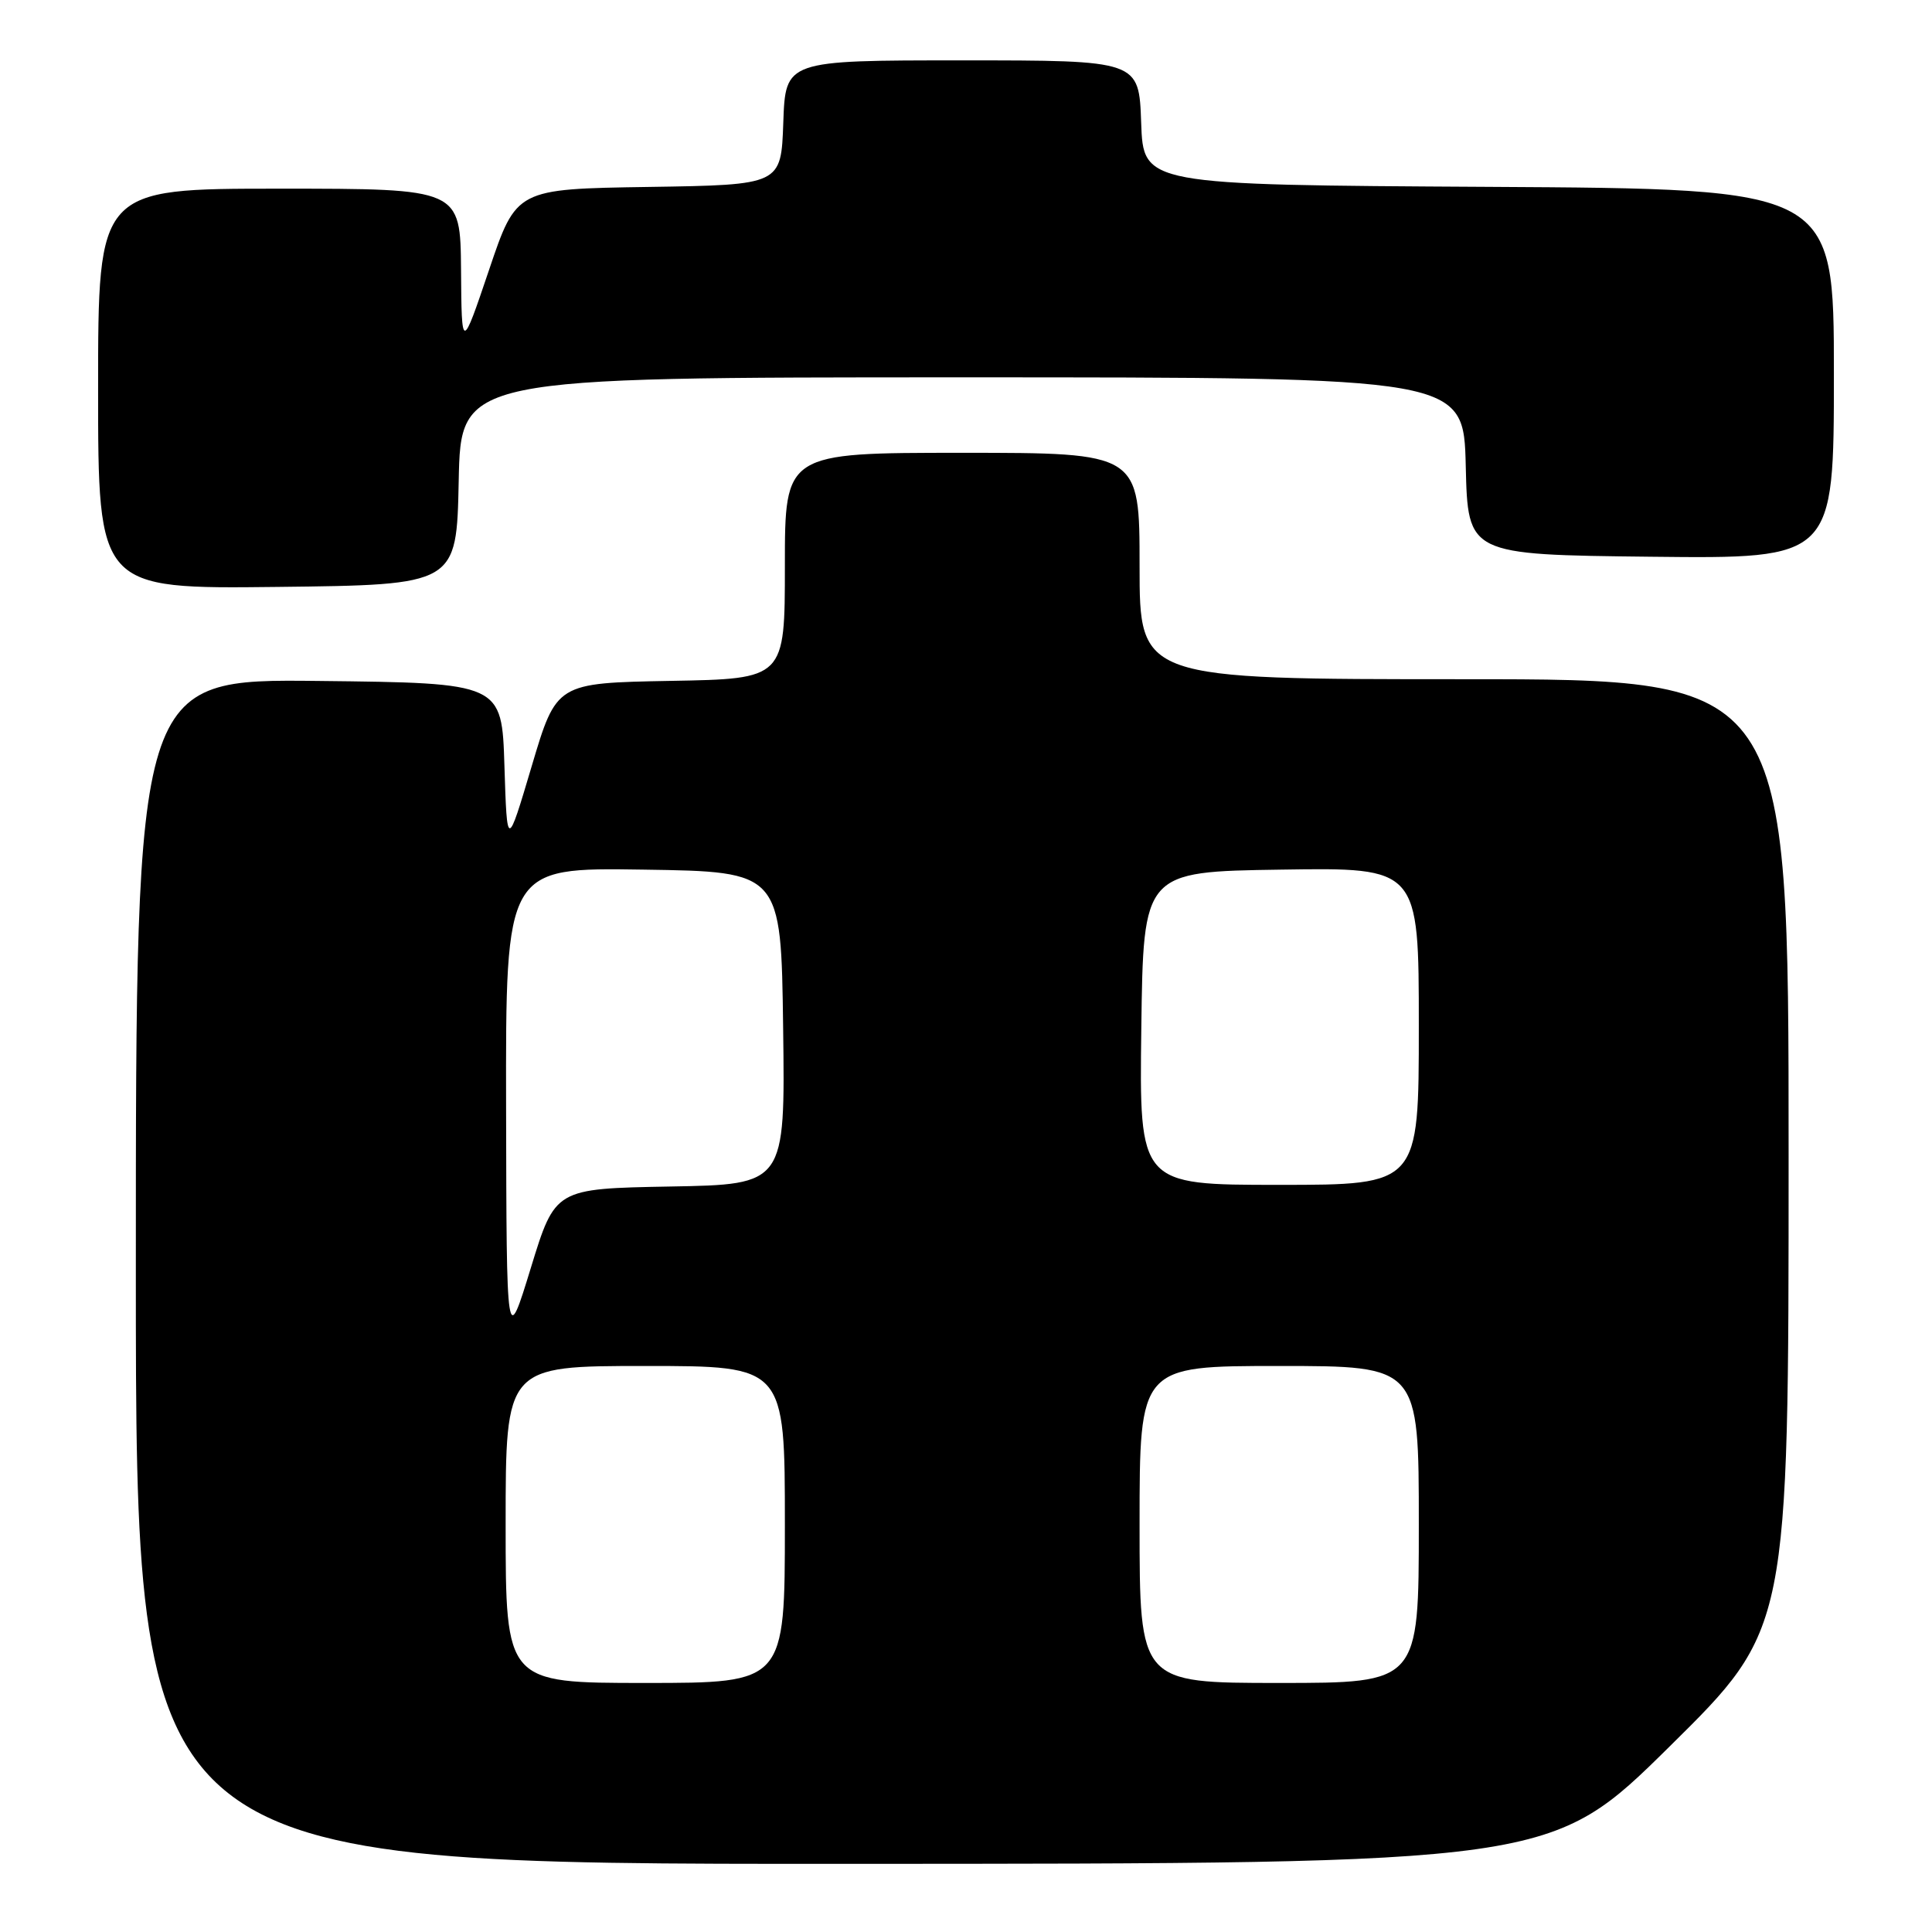 <?xml version="1.0" encoding="UTF-8" standalone="no"?>
<!DOCTYPE svg PUBLIC "-//W3C//DTD SVG 1.1//EN" "http://www.w3.org/Graphics/SVG/1.1/DTD/svg11.dtd" >
<svg xmlns="http://www.w3.org/2000/svg" xmlns:xlink="http://www.w3.org/1999/xlink" version="1.1" viewBox="0 0 256 256">
 <g >
 <path fill="currentColor"
d=" M 221.25 231.40 C 237.00 215.85 237.00 215.85 237.00 152.93 C 237.00 90.00 237.00 90.00 194.00 90.00 C 151.00 90.00 151.00 90.00 151.00 75.00 C 151.00 60.00 151.00 60.00 127.50 60.00 C 104.00 60.00 104.00 60.00 104.00 74.97 C 104.00 89.95 104.00 89.95 88.87 90.22 C 73.73 90.50 73.73 90.50 70.46 101.50 C 67.19 112.50 67.19 112.50 66.84 101.50 C 66.50 90.50 66.50 90.50 42.25 90.23 C 18.00 89.96 18.00 89.96 18.00 168.48 C 18.00 247.00 18.00 247.00 111.75 246.97 C 205.50 246.95 205.50 246.95 221.25 231.40 Z  M 60.78 63.75 C 61.06 50.00 61.06 50.00 127.50 50.00 C 193.94 50.00 193.94 50.00 194.22 61.75 C 194.50 73.50 194.50 73.50 218.75 73.77 C 243.00 74.04 243.00 74.04 243.00 49.53 C 243.00 25.02 243.00 25.02 197.25 24.76 C 151.50 24.50 151.50 24.50 151.21 16.25 C 150.92 8.00 150.92 8.00 127.50 8.00 C 104.08 8.00 104.08 8.00 103.79 16.25 C 103.50 24.50 103.50 24.50 85.96 24.77 C 68.42 25.04 68.42 25.04 64.80 35.77 C 61.17 46.50 61.17 46.50 61.09 35.75 C 61.00 25.00 61.00 25.00 37.00 25.00 C 13.00 25.00 13.00 25.00 13.00 51.52 C 13.00 78.04 13.00 78.04 36.75 77.77 C 60.50 77.50 60.50 77.50 60.78 63.75 Z  M 67.00 202.00 C 67.00 181.00 67.00 181.00 85.50 181.00 C 104.00 181.00 104.00 181.00 104.00 202.00 C 104.00 223.00 104.00 223.00 85.50 223.00 C 67.00 223.00 67.00 223.00 67.00 202.00 Z  M 151.00 202.00 C 151.00 181.00 151.00 181.00 169.50 181.00 C 188.00 181.00 188.00 181.00 188.00 202.00 C 188.00 223.00 188.00 223.00 169.50 223.00 C 151.00 223.00 151.00 223.00 151.00 202.00 Z  M 67.06 146.73 C 67.00 114.95 67.00 114.95 85.25 115.23 C 103.50 115.50 103.50 115.50 103.77 136.22 C 104.04 156.95 104.04 156.95 88.80 157.22 C 73.56 157.50 73.56 157.50 70.34 168.00 C 67.12 178.50 67.12 178.50 67.06 146.73 Z  M 151.23 136.25 C 151.50 115.50 151.50 115.50 169.75 115.23 C 188.00 114.95 188.00 114.95 188.00 135.98 C 188.00 157.00 188.00 157.00 169.48 157.00 C 150.96 157.00 150.96 157.00 151.23 136.25 Z "/>
</g>
</svg>